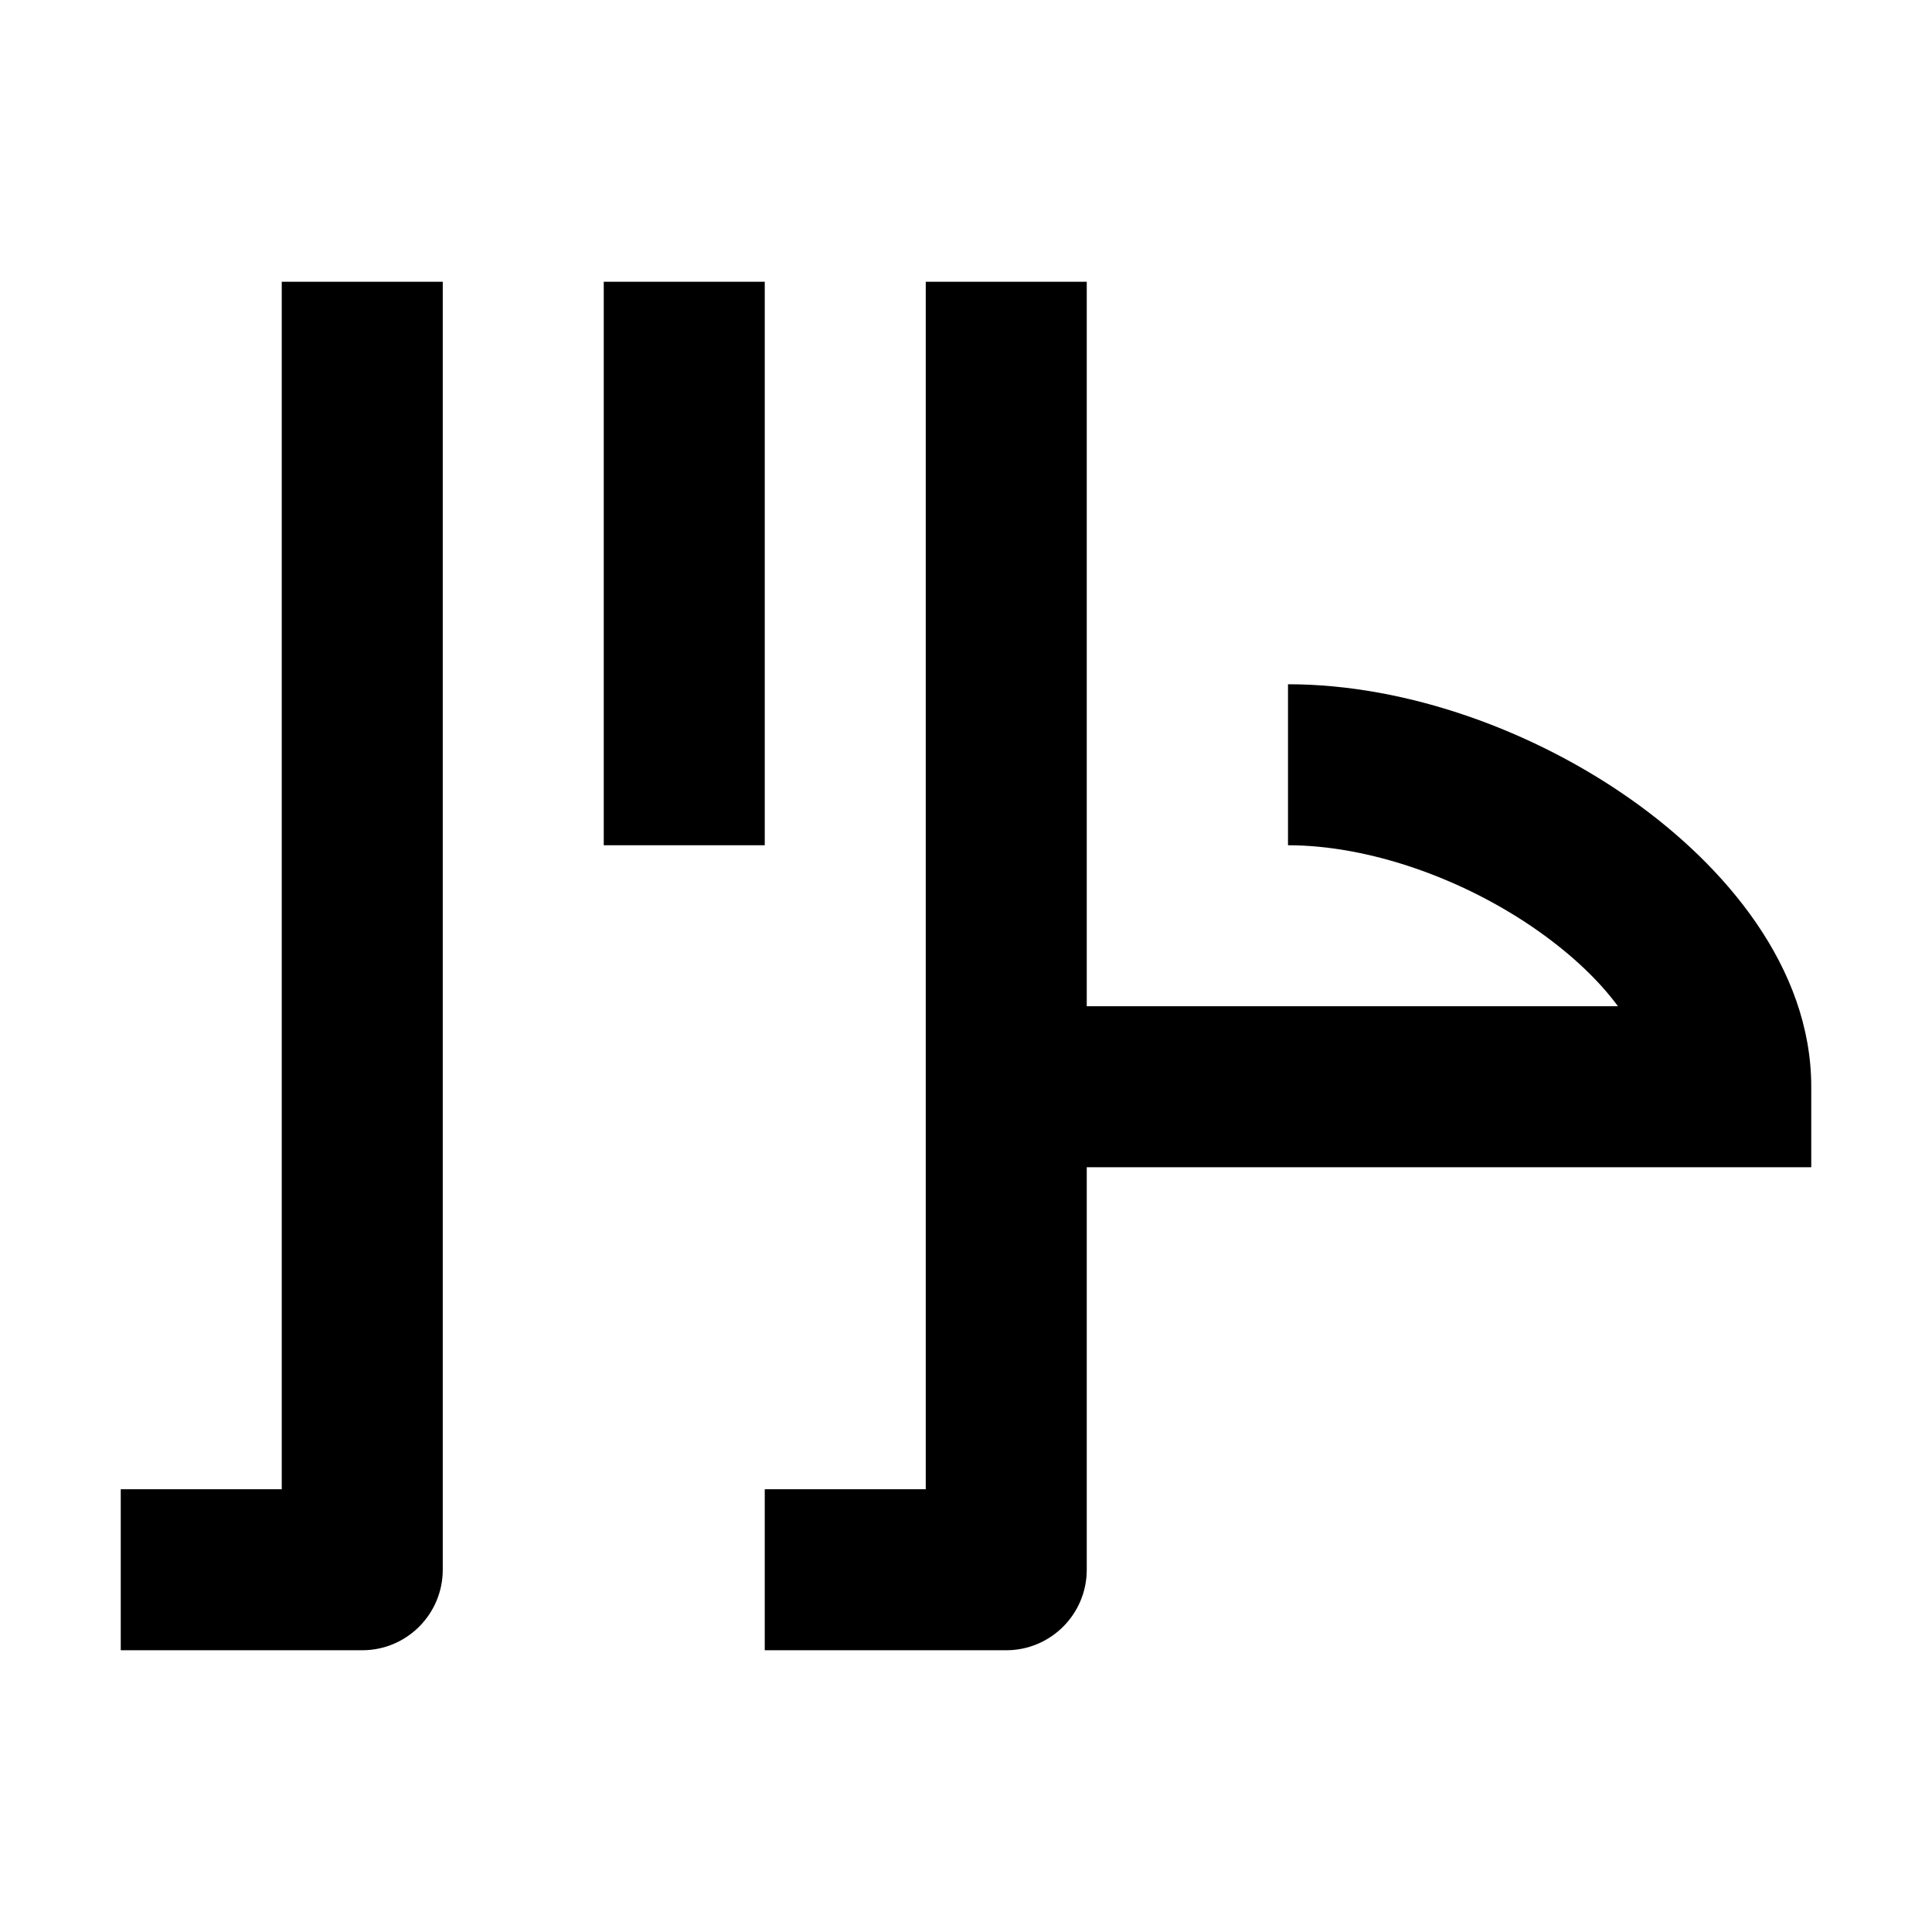 <svg width="24" height="24" viewBox="0 0 24 24" xmlns="http://www.w3.org/2000/svg">
    <path fill-rule="evenodd" clip-rule="evenodd" d="M7.5 10.5L7.5 3.5L9.5 3.5L9.5 10.5L7.5 10.5Z"/>
    <path d="M11.5 3.5V18.5H9.5V20.5H12.5C13.052 20.5 13.5 20.052 13.5 19.5V14.5H22.5V13.5C22.5 12.015 21.426 10.753 20.264 9.933C19.063 9.085 17.491 8.5 16 8.5V10.5C17.009 10.5 18.187 10.915 19.111 11.567C19.547 11.875 19.873 12.194 20.099 12.5H13.5V3.5H11.5Z"/>
    <path fill-rule="evenodd" clip-rule="evenodd" d="M3.5 18.5V3.5H5.5V19.5C5.5 20.052 5.052 20.5 4.5 20.5H1.5V18.5H3.5Z"/>
</svg>
